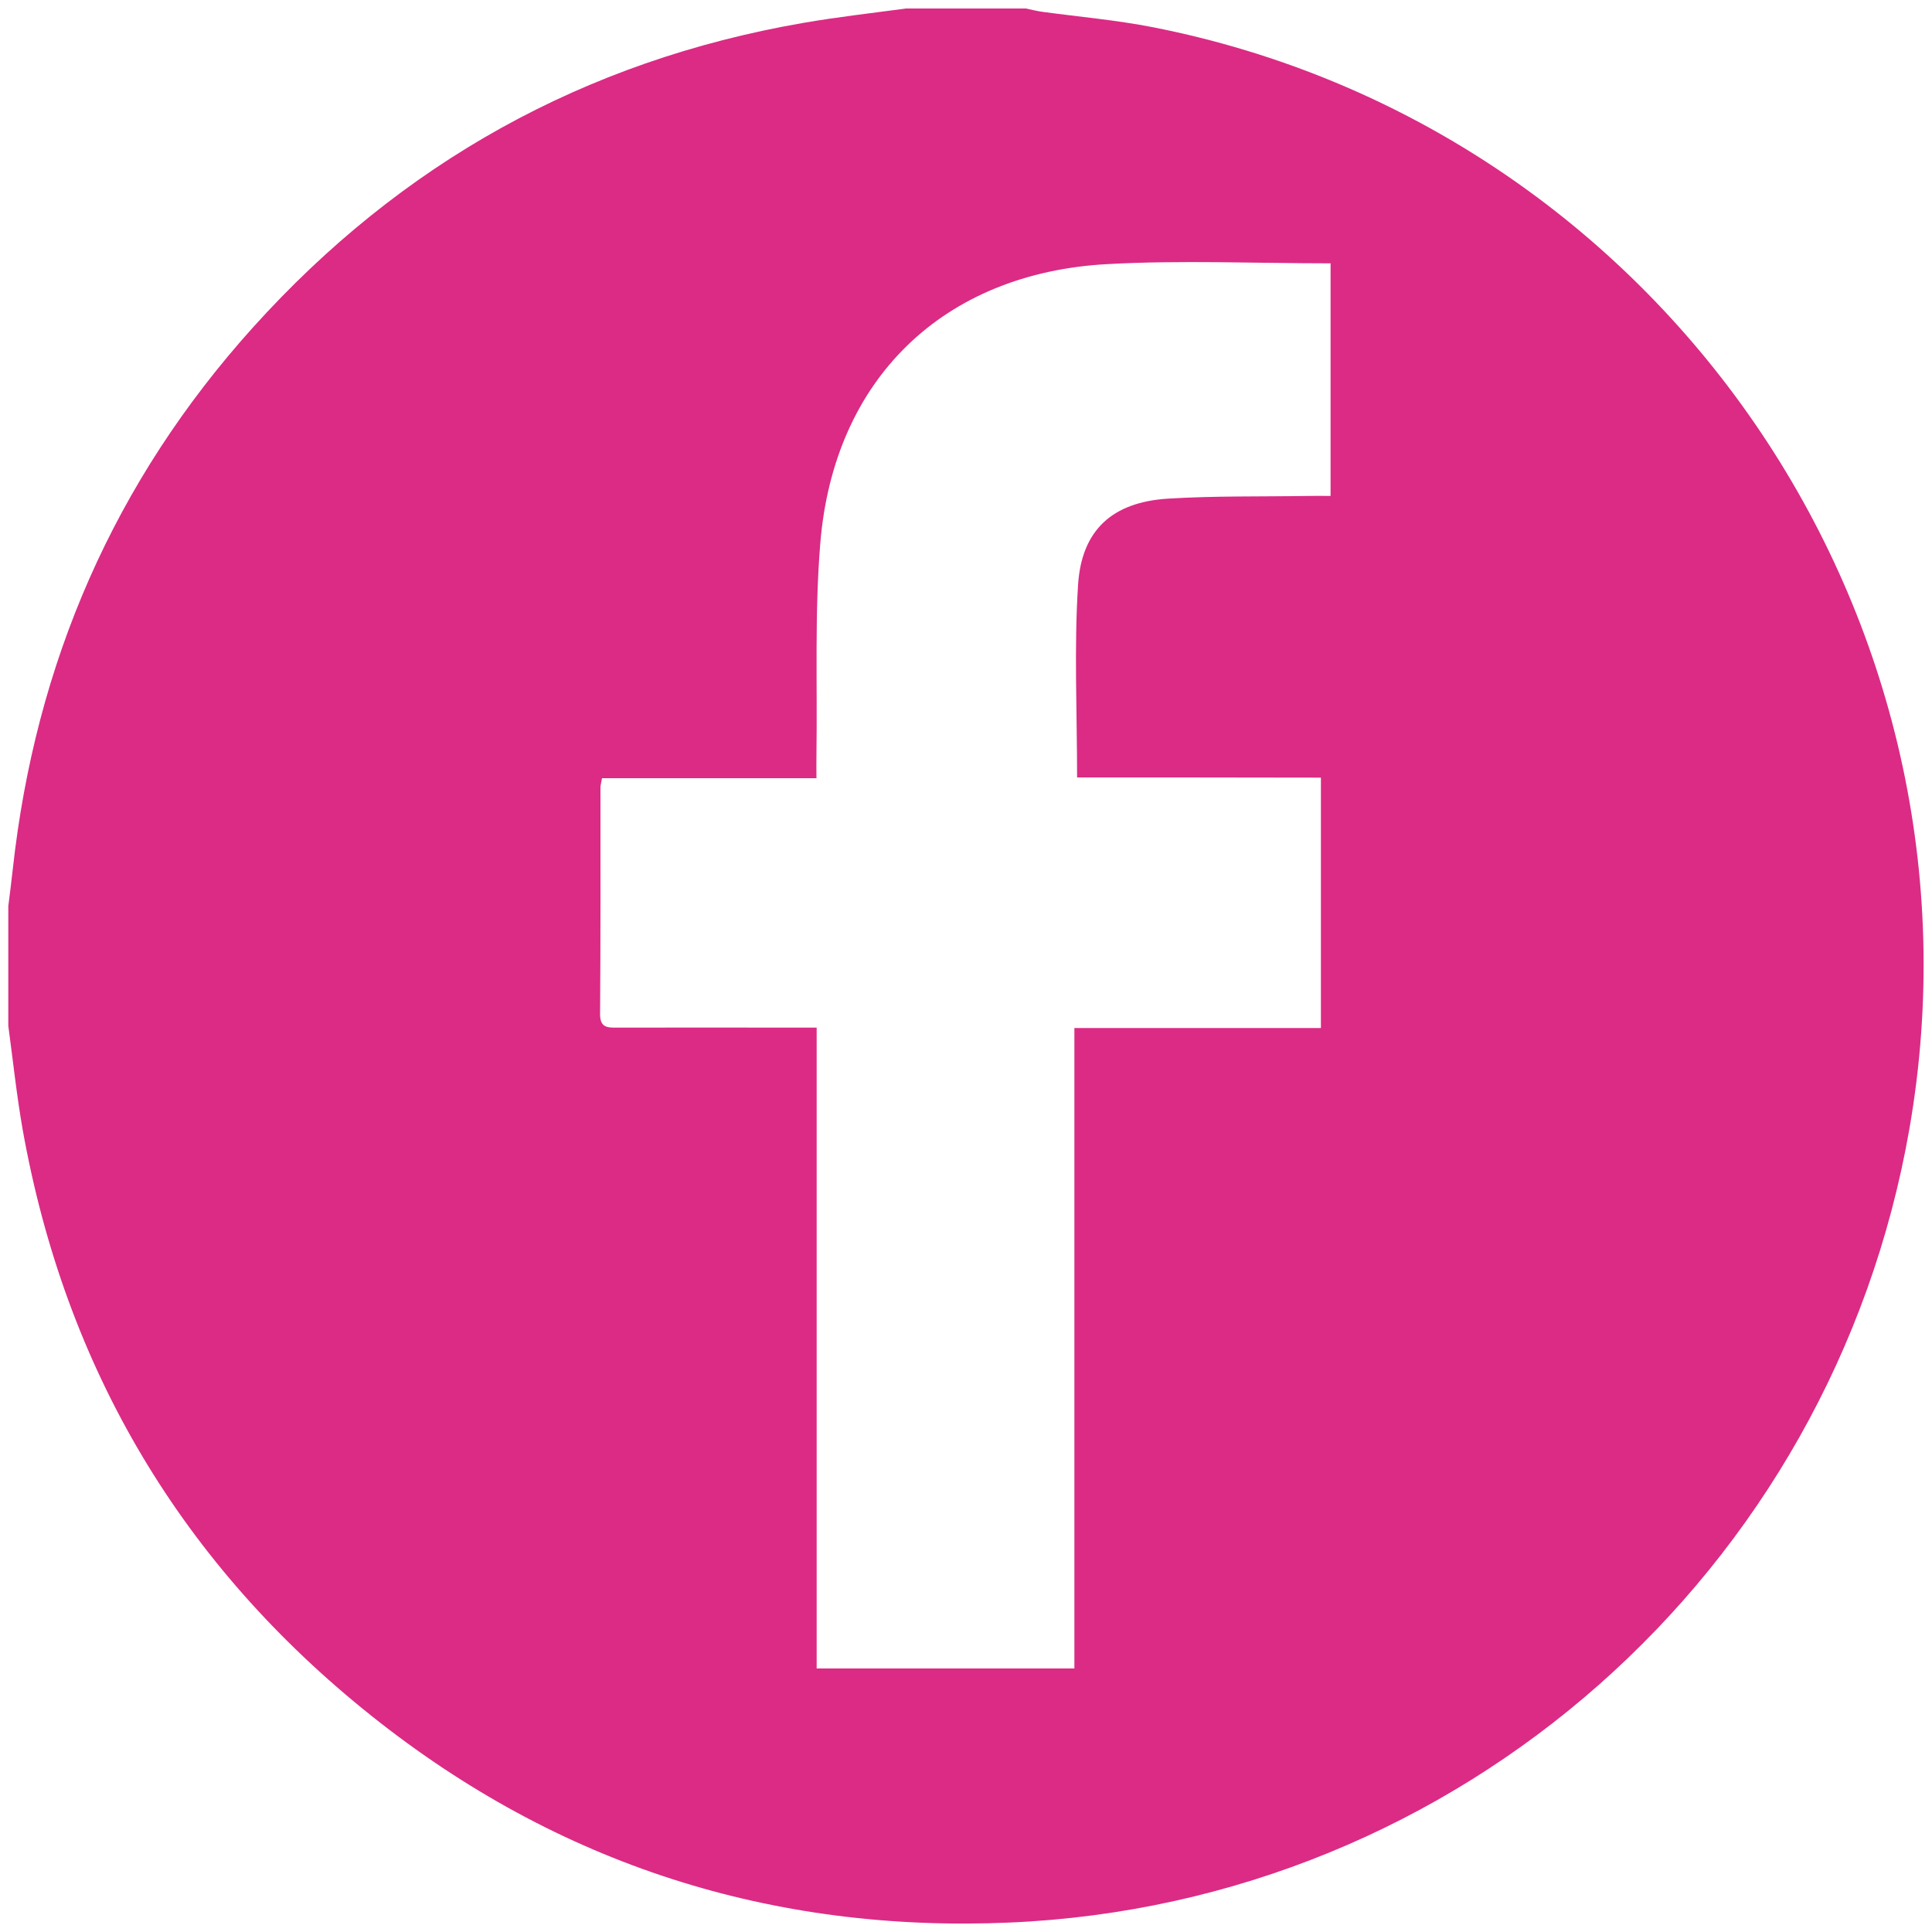 <?xml version="1.0" encoding="utf-8"?>
<!-- Generator: Adobe Illustrator 25.4.1, SVG Export Plug-In . SVG Version: 6.00 Build 0)  -->
<svg version="1.1" xmlns="http://www.w3.org/2000/svg" xmlns:xlink="http://www.w3.org/1999/xlink" x="0px" y="0px"
	 viewBox="0 0 100 100" style="enable-background:new 0 0 100 100;" xml:space="preserve">
<style type="text/css">
	.st0{display:none;}
	.st1{display:inline;fill:#E6338A;}
	.st2{fill:#E6338A;}
	.st3{display:inline;fill:#DB2B85;}
	.st4{fill:#DB2B85;}
</style>
<g id="Capa_1" class="st0">
	<g>
		<path class="st1" d="M56.45,39.17c0-3.79-0.18-7.46,0.05-11.11c0.2-3.18,1.99-4.78,5.18-4.98c2.69-0.17,5.39-0.11,8.08-0.15
			c0.42-0.01,0.84,0,1.31,0c0-4.55,0-8.95,0-13.42c-4.34,0-8.62-0.19-12.88,0.04c-9.47,0.51-15.79,6.63-16.56,16.08
			c-0.33,4.04-0.16,8.12-0.22,12.18c-0.01,0.42,0,0.84,0,1.39c-4.2,0-8.28,0-12.37,0c-0.05,0.26-0.09,0.4-0.09,0.54
			c-0.01,4.35,0.01,8.7-0.02,13.05c-0.01,0.84,0.46,0.81,1.03,0.81c3.42-0.01,6.83,0,10.25,0c0.38,0,0.76,0,1.22,0
			c0,12.42,0,24.67,0,36.97c4.99,0,9.89,0,14.87,0c0-12.31,0-24.56,0-36.95c4.77,0,9.46,0,14.22,0c0-4.86,0-9.58,0-14.44
			C65.78,39.17,61.09,39.17,56.45,39.17z"/>
	</g>
	<circle class="st2" cx="50" cy="50" r="50"/>
	<path class="st2" d="M97.94,29.35c-1.14-7.71-4.57-11.11-11.47-12.36c-1.11-0.2-2.24-0.38-3.36-0.43
		c-11.75-0.55-23.5-0.38-35.25-0.91c-0.01,0-0.01,0-0.02,0c-5.65,0-11.31-0.16-16.95,0.04c-5.64,0.2-11.28,0.64-16.9,1.2
		c-6.23,0.62-10.45,4.3-11.5,10.44c-0.91,5.35-1.37,10.8-1.66,16.22c-0.5,9.3-0.14,18.6,1.37,27.82c1.06,6.5,4.62,10.28,11.1,11.25
		c4.97,0.74,10.01,1.07,15.04,1.29c18.55,0.8,37.09,0.75,55.62-0.75c8.78-0.71,12.98-5.02,13.99-12.63
		C99.77,56.8,99.97,43.05,97.94,29.35z M40.25,64.6c0-9.89,0-19.55,0-29.48c8.52,4.91,16.93,9.75,25.59,14.74
		C57.2,54.84,48.82,59.66,40.25,64.6z"/>
</g>
<g id="Capa_2">
	<g class="st0">
		<path class="st3" d="M98.78,41.46C96.02,26.65,88.14,15.32,75.35,7.44C68.76,3.39,61.54,1.17,53.82,0.6
			c-0.25-0.02-0.5-0.1-0.75-0.16c-2.07,0-4.13,0-6.2,0c-1.78,0.25-3.58,0.44-5.35,0.75C30.3,3.14,20.85,8.38,13.2,16.81
			C5.94,24.82,1.63,34.26,0.69,45.04c-1.47,16.91,4.16,31.17,16.9,42.41c9.57,8.44,20.94,12.32,33.68,12.11
			c22.47-0.37,42.5-16.92,47.1-38.92c0.47-2.23,0.68-4.52,1.01-6.78c0.04-0.25,0.11-0.5,0.16-0.75c0-2.07,0-4.13,0-6.2
			C99.29,45.09,99.12,43.26,98.78,41.46z M80.08,62.98c-0.63,4.78-3.27,7.48-8.78,7.93c-11.63,0.94-23.27,0.97-34.91,0.47
			c-3.15-0.14-6.32-0.35-9.44-0.81c-4.07-0.61-6.3-2.98-6.97-7.06c-0.95-5.78-1.18-11.62-0.86-17.46c0.18-3.41,0.47-6.83,1.04-10.18
			c0.65-3.86,3.31-6.16,7.22-6.56c3.53-0.35,7.07-0.63,10.61-0.75c3.54-0.13,7.09-0.03,10.64-0.03c0-0.15,0.01-0.29,0.01-0.44
			c7.38,0.34,14.75,0.67,22.13,1.02c0.71,0.03,1.41,0.14,2.11,0.27c4.33,0.78,6.48,2.92,7.2,7.76
			C81.35,45.73,81.23,54.36,80.08,62.98z"/>
		<path class="st3" d="M43.87,59.26c5.38-3.1,10.64-6.13,16.07-9.25c-5.44-3.13-10.72-6.17-16.07-9.25
			C43.87,46.98,43.87,53.05,43.87,59.26z"/>
	</g>
	<g>
		<path class="st4" d="M46.9,0.44c2.07,0,4.13,0,6.2,0c0.28,0.06,0.56,0.13,0.84,0.17c1.91,0.26,3.85,0.43,5.74,0.8
			C86,6.59,103.43,32,98.83,58.43c-4,22.95-23.32,40.07-46.55,41.08c-12.3,0.54-23.39-3-33.03-10.68C9.42,81,3.38,70.85,1.17,58.45
			c-0.31-1.77-0.5-3.57-0.74-5.35c0-2.07,0-4.13,0-6.2c0.08-0.63,0.16-1.27,0.23-1.9C1.83,34.32,5.91,24.92,13.1,16.94
			c7.66-8.5,17.15-13.79,28.45-15.75C43.33,0.88,45.12,0.68,46.9,0.44z M55.75,40.24c0-3.4-0.16-6.7,0.05-9.96
			c0.18-2.86,1.79-4.29,4.65-4.47c2.41-0.15,4.83-0.1,7.25-0.14c0.38-0.01,0.75,0,1.17,0c0-4.08,0-8.03,0-12.04
			c-3.89,0-7.73-0.17-11.55,0.04c-8.5,0.46-14.16,5.95-14.86,14.43c-0.3,3.62-0.15,7.28-0.2,10.93c-0.01,0.38,0,0.75,0,1.25
			c-3.77,0-7.43,0-11.1,0c-0.04,0.24-0.08,0.36-0.08,0.48c0,3.9,0.01,7.81-0.02,11.71c-0.01,0.76,0.42,0.72,0.93,0.72
			c3.06-0.01,6.13,0,9.19,0c0.34,0,0.68,0,1.09,0c0,11.14,0,22.13,0,33.17c4.47,0,8.87,0,13.34,0c0-11.05,0-22.04,0-33.15
			c4.28,0,8.49,0,12.76,0c0-4.36,0-8.6,0-12.96C64.12,40.24,59.91,40.24,55.75,40.24z"/>
	</g>
	<g class="st0">
		<path class="st3" d="M82.58,12.67C74.76,5.66,65.46,1.79,55.02,0.66c-0.64-0.07-1.27-0.16-1.91-0.23c-2.07,0-4.13,0-6.2,0
			c-1.78,0.25-3.57,0.44-5.35,0.75C30.1,3.17,20.5,8.59,12.8,17.29C5.79,25.21,1.82,34.49,0.67,45c-0.07,0.64-0.16,1.27-0.23,1.91
			c0,2.07,0,4.13,0,6.2c0.25,1.85,0.44,3.71,0.77,5.54C3.4,70.71,9.28,80.64,18.73,88.42c7.19,5.93,15.46,9.54,24.69,10.71
			c13.56,1.72,25.91-1.48,36.76-9.83c10.74-8.27,17.26-19.23,18.93-32.69C101.27,39.18,95.66,24.42,82.58,12.67z M78.28,62.04
			c-0.02,1.28-0.15,2.55-0.42,3.79c-0.27,1.24-0.67,2.45-1.22,3.62c-1.56,3.28-3.83,5.61-6.69,7.02c-0.57,0.28-1.17,0.53-1.79,0.74
			c-1.24,0.42-2.56,0.69-3.98,0.82c-4.12,0.38-8.28,0.42-12.4,0.54c-0.59,0.02-1.18,0.03-1.77,0.05c-4.72-0.18-9.41-0.18-14.07-0.56
			c-4.85-0.4-8.82-2.74-11.3-6.32c-0.99-1.43-1.74-3.07-2.22-4.85c-0.24-0.89-0.41-1.83-0.5-2.8c-0.13-1.35-0.22-2.7-0.28-4.05
			c-0.03-0.68-0.07-1.35-0.06-2.03c0.01-6.71,0.06-13.42,0.16-20.14c0.01-0.63,0.05-1.26,0.12-1.89c0.14-1.25,0.4-2.48,0.8-3.67
			c0.2-0.6,0.44-1.18,0.71-1.76c0.62-1.31,1.36-2.48,2.2-3.5c1.69-2.03,3.8-3.47,6.27-4.29c1.24-0.41,2.57-0.67,3.98-0.77
			c1.54-0.11,3.09-0.19,4.63-0.25c3.09-0.12,6.19-0.15,9.29-0.16c1.55,0,3.1,0,4.65,0c0.91,0,1.82,0,2.73,0.02
			c1.82,0.03,3.65,0.1,5.46,0.25c0.91,0.08,1.81,0.18,2.71,0.31c0.89,0.13,1.75,0.32,2.57,0.58c3.28,1.04,5.93,3.09,7.73,5.84
			c1.35,2.06,2.21,4.52,2.48,7.23c0.14,1.39,0.23,2.79,0.29,4.18c0.03,0.7,0.07,1.4,0.07,2.09C78.44,48.74,78.38,55.39,78.28,62.04z
			"/>
		<path class="st3" d="M62.9,27c-8.6-0.23-17.22-0.22-25.83,0c-5.95,0.16-9.73,4.09-10.09,10.04c-0.26,4.31-0.27,8.64-0.4,12.96
			c0.07,0,0.14,0,0.21,0c0,3.61-0.04,7.23,0.01,10.84c0.04,2.4,0.31,4.78,1.47,6.94c1.85,3.47,4.96,5.02,8.7,5.24
			c8.64,0.5,17.29,0.5,25.92,0.01c6.01-0.34,9.95-4.13,10.11-10.13c0.23-8.6,0.23-17.22,0-25.83C72.86,31.07,68.94,27.16,62.9,27z
			 M62.13,58.18c-0.79,1.17-1.74,2.22-2.83,3.11c-0.72,0.6-1.51,1.12-2.34,1.57c-1.66,0.9-3.52,1.48-5.49,1.68
			c-0.49,0.05-0.99,0.07-1.5,0.07c-8.07-0.03-14.56-6.54-14.57-14.6c-0.01-8.1,6.55-14.65,14.65-14.62
			c2.02,0.01,3.94,0.42,5.68,1.16c0.87,0.37,1.7,0.82,2.47,1.35c1.55,1.05,2.88,2.39,3.93,3.94c0.26,0.39,0.5,0.79,0.73,1.2
			c1.12,2.07,1.75,4.43,1.76,6.96C64.63,53.03,63.71,55.85,62.13,58.18z M68.54,35.54c-0.24,1.11-1.02,2.01-2.06,2.42
			c-0.42,0.16-0.87,0.25-1.36,0.24c-0.47-0.01-0.91-0.11-1.31-0.29c-0.2-0.09-0.39-0.2-0.57-0.32c-0.88-0.62-1.45-1.65-1.44-2.83
			c0.01-1.43,0.88-2.63,2.13-3.12c0.42-0.16,0.87-0.25,1.36-0.24c0.47,0.01,0.91,0.11,1.31,0.29c0.2,0.09,0.39,0.2,0.57,0.32
			c0.53,0.37,0.95,0.9,1.19,1.51c0.16,0.41,0.25,0.86,0.25,1.32C68.62,35.08,68.59,35.31,68.54,35.54z"/>
		<path class="st3" d="M50.13,40.51c-5.27-0.05-9.58,4.2-9.59,9.45c-0.02,5.22,4.22,9.5,9.43,9.52c5.22,0.03,9.51-4.19,9.55-9.4
			C59.54,44.86,55.34,40.56,50.13,40.51z"/>
	</g>
</g>
</svg>
